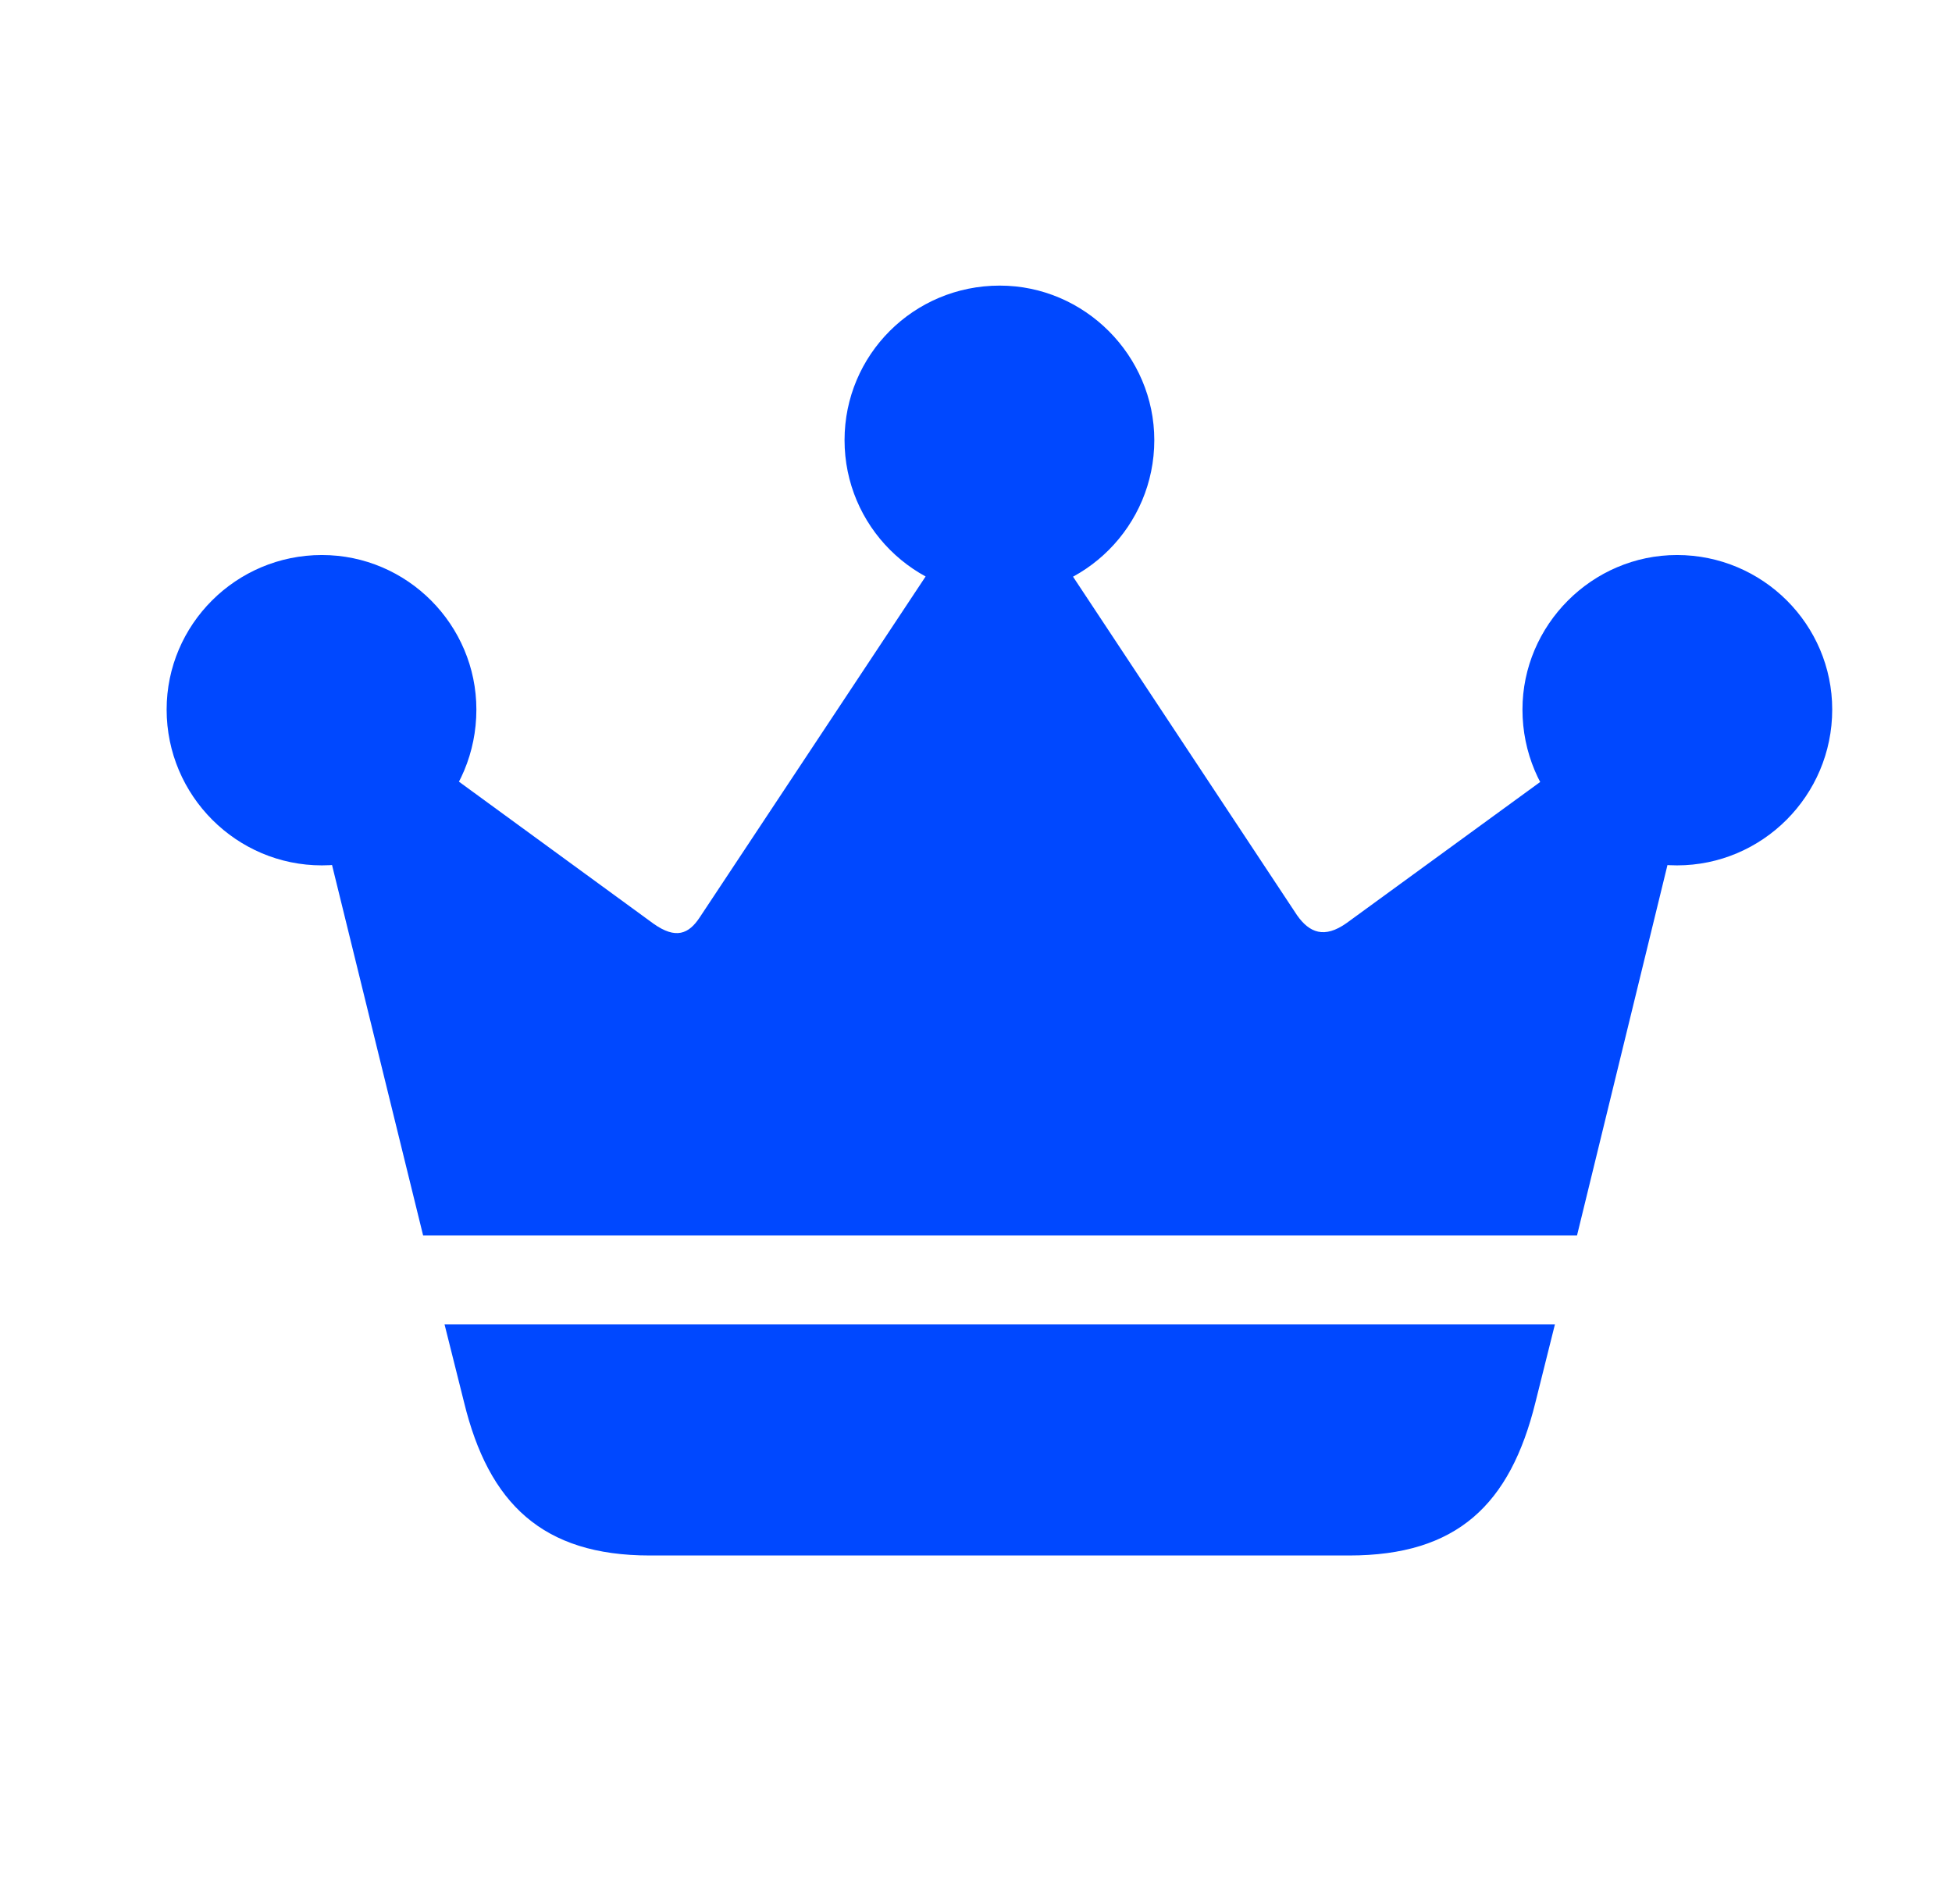 <svg width="41" height="40" viewBox="0 0 41 40" fill="none" xmlns="http://www.w3.org/2000/svg">
<path d="M9.337 27.822L9.747 29.459C10.265 31.587 11.397 32.678 13.647 32.678H28.337C30.601 32.678 31.719 31.614 32.251 29.459L32.66 27.822H9.337ZM8.887 25.954H33.124L35.688 15.452L34.569 14.811L28.282 19.393C27.818 19.721 27.505 19.598 27.245 19.23L21.326 10.283L20.671 10.255L14.698 19.271C14.466 19.625 14.193 19.735 13.729 19.407L7.564 14.906L6.255 15.247L8.887 25.954ZM6.76 18.18C8.56 18.18 10.006 16.72 10.006 14.906C10.006 13.133 8.56 11.66 6.76 11.66C4.959 11.66 3.5 13.12 3.5 14.906C3.5 16.72 4.973 18.18 6.76 18.18ZM20.999 12.506C22.785 12.506 24.245 11.046 24.245 9.246C24.245 7.473 22.785 6 20.999 6C19.185 6 17.739 7.459 17.739 9.246C17.739 11.046 19.198 12.506 20.999 12.506ZM35.224 18.18C37.011 18.18 38.484 16.72 38.484 14.906C38.484 13.12 37.025 11.66 35.224 11.66C33.438 11.66 31.978 13.133 31.978 14.906C31.978 16.72 33.438 18.18 35.224 18.18Z" fill="#0048FF"/>
</svg>
